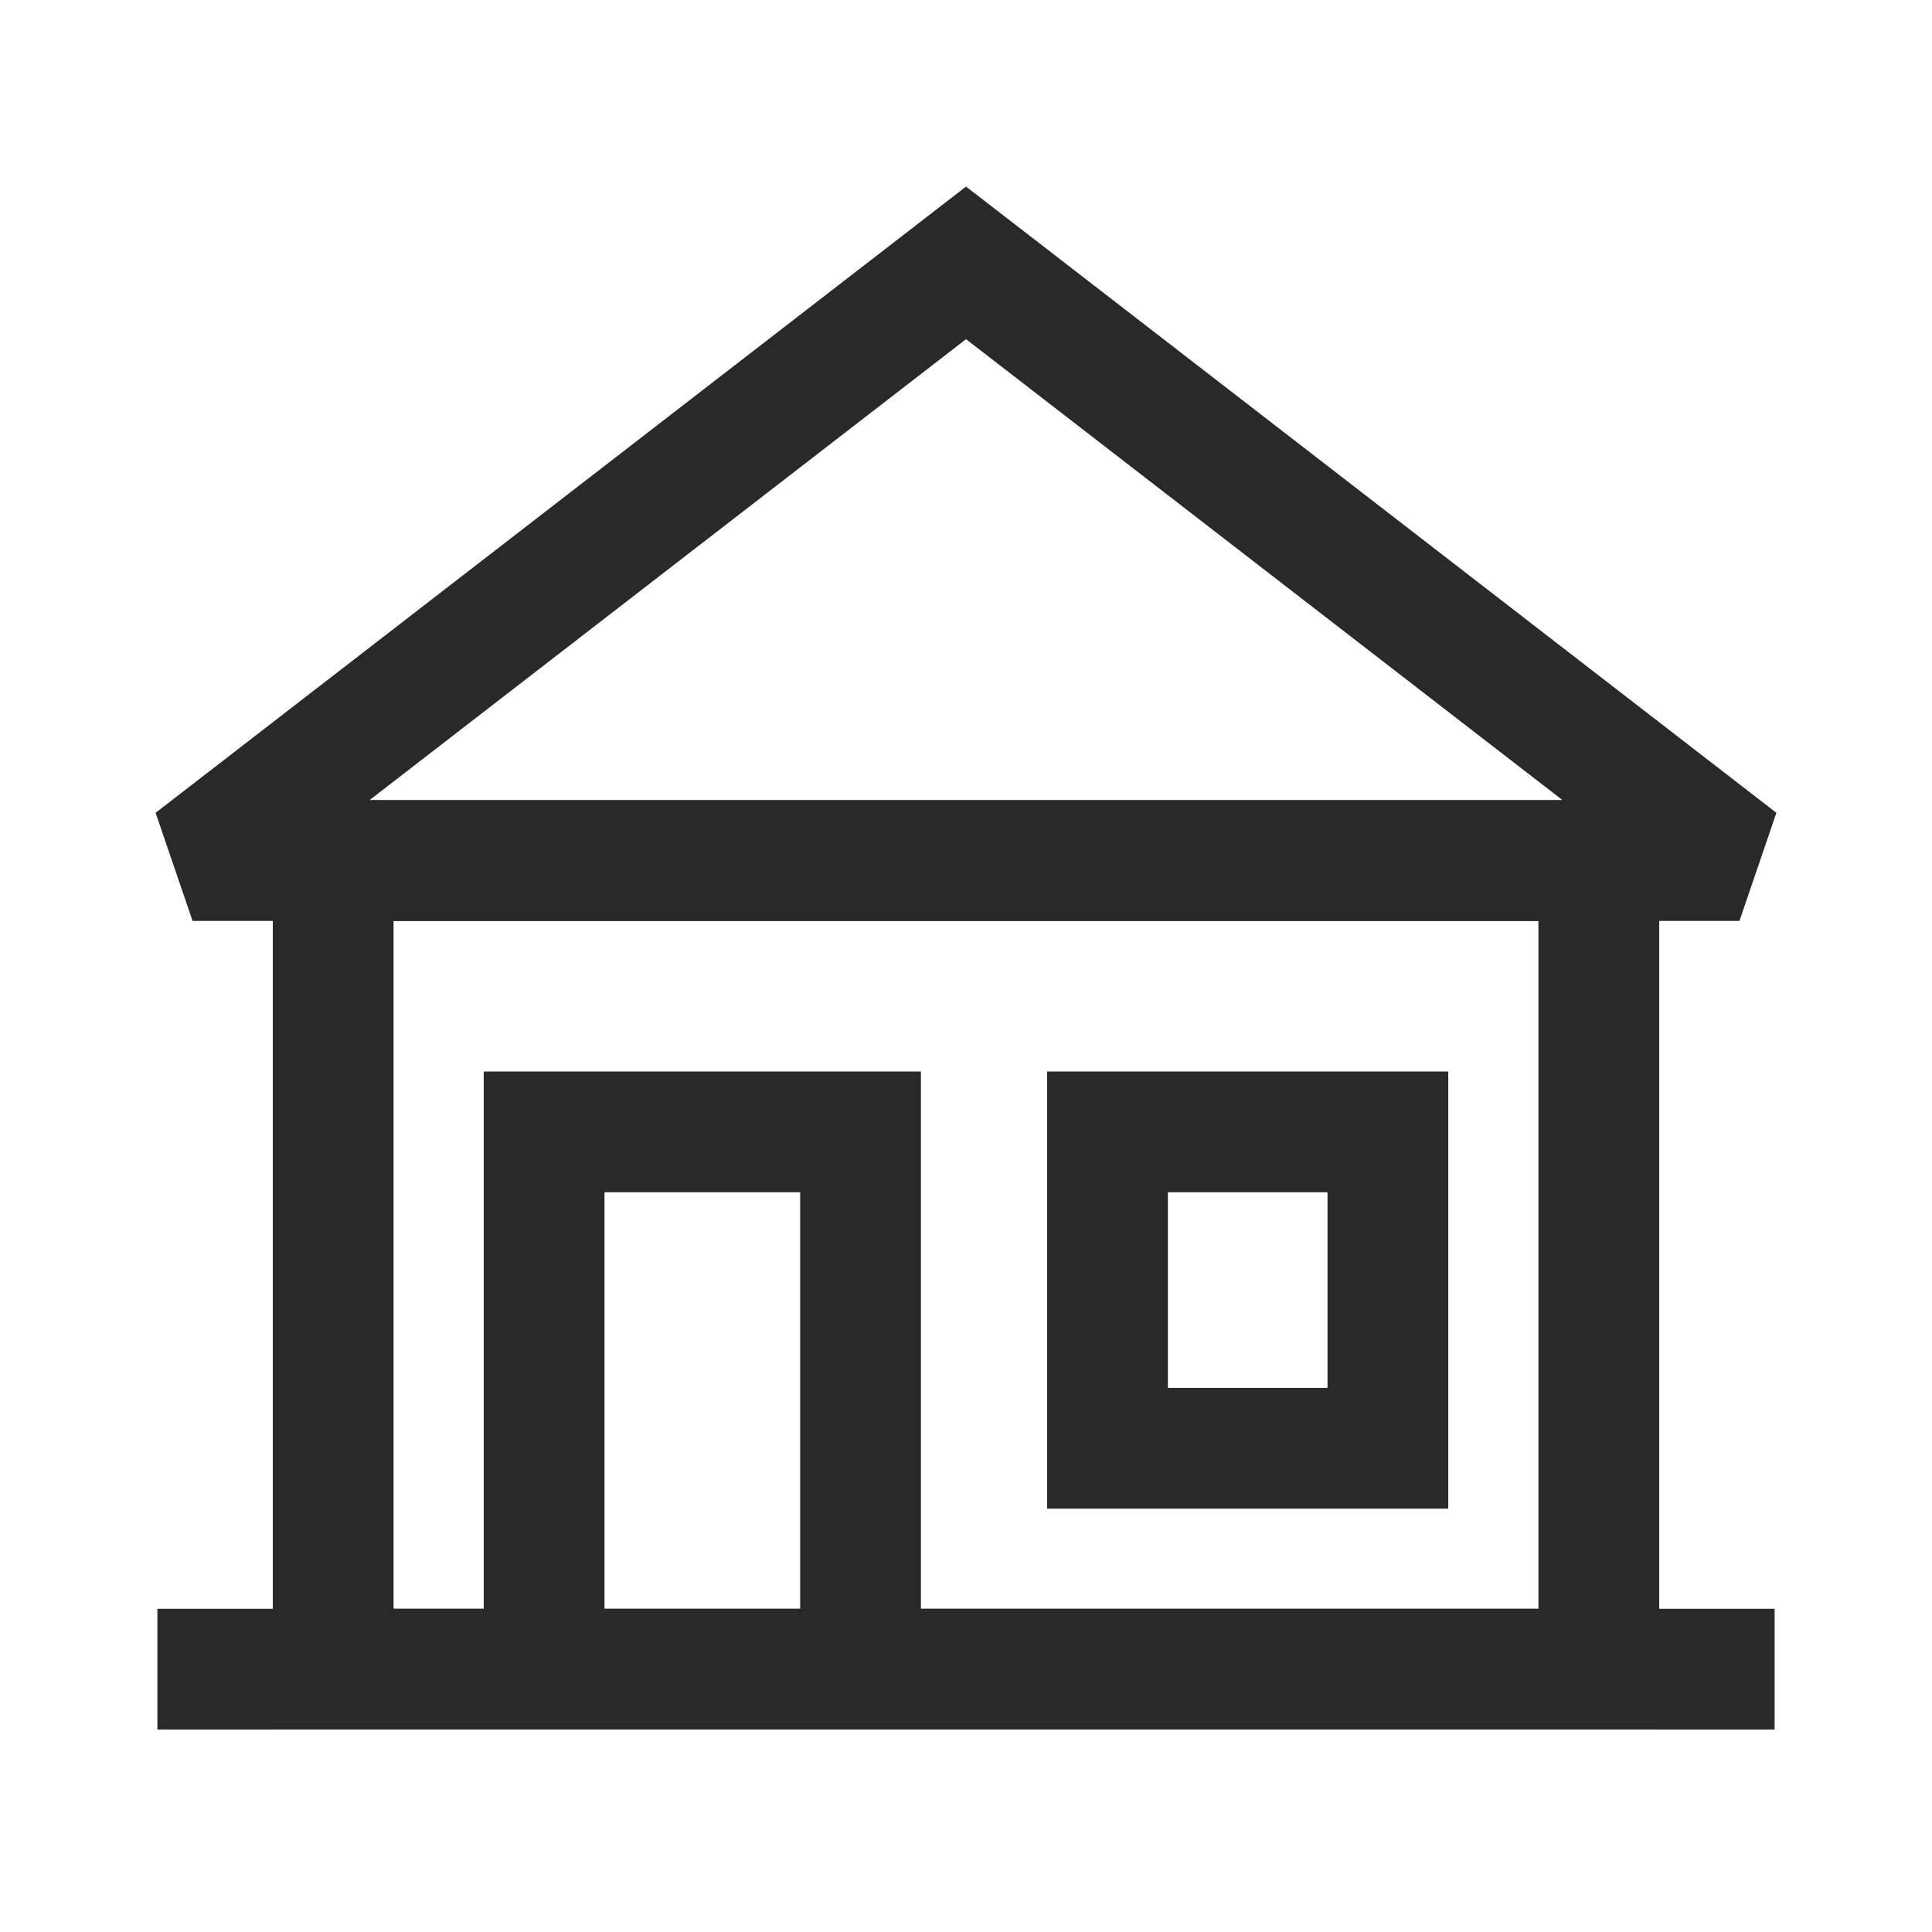 <svg width="24" height="24" viewBox="0 0 24 24" fill="none" xmlns="http://www.w3.org/2000/svg">
<path d="M4.139 20.735V10.69H19.861V20.735H4.139Z" stroke="#292929" stroke-width="1.5"/>
<path d="M6.759 14.061V13.311H6.009L6.009 14.061H6.759ZM10.69 14.061H11.44V13.311H10.69V14.061ZM13.758 14.061V13.311H13.008V14.061H13.758ZM13.758 17.991H13.008V18.741H13.758V17.991ZM17.241 17.991V18.741H17.991V17.991H17.241ZM17.241 14.061H17.991V13.311H17.241V14.061ZM12 3.266L12.459 2.672L12 2.318L11.542 2.672L12 3.266ZM2.392 10.69L1.933 10.097L2.392 11.44V10.69ZM21.608 10.69V11.44L22.067 10.097L21.608 10.69ZM7.509 20.735V14.061H6.009V20.735H7.509ZM6.759 14.811H10.69V13.311H6.759V14.811ZM9.94 14.061V20.735H11.44V14.061H9.94ZM13.008 14.061V17.991H14.508V14.061H13.008ZM13.758 18.741H17.241V17.241H13.758V18.741ZM17.991 17.991V14.061H16.491V17.991H17.991ZM17.241 13.311H13.758V14.811H17.241V13.311ZM1.955 21.485H22.045V19.985H1.955V21.485ZM11.542 2.672L1.933 10.097L2.85 11.284L12.459 3.859L11.542 2.672ZM2.392 11.44H5.012V9.94H2.392V11.44ZM5.012 11.44H21.608V9.94H5.012V11.44ZM22.067 10.097L12.459 2.672L11.542 3.859L21.15 11.284L22.067 10.097Z" fill="#292929"/>
</svg>
